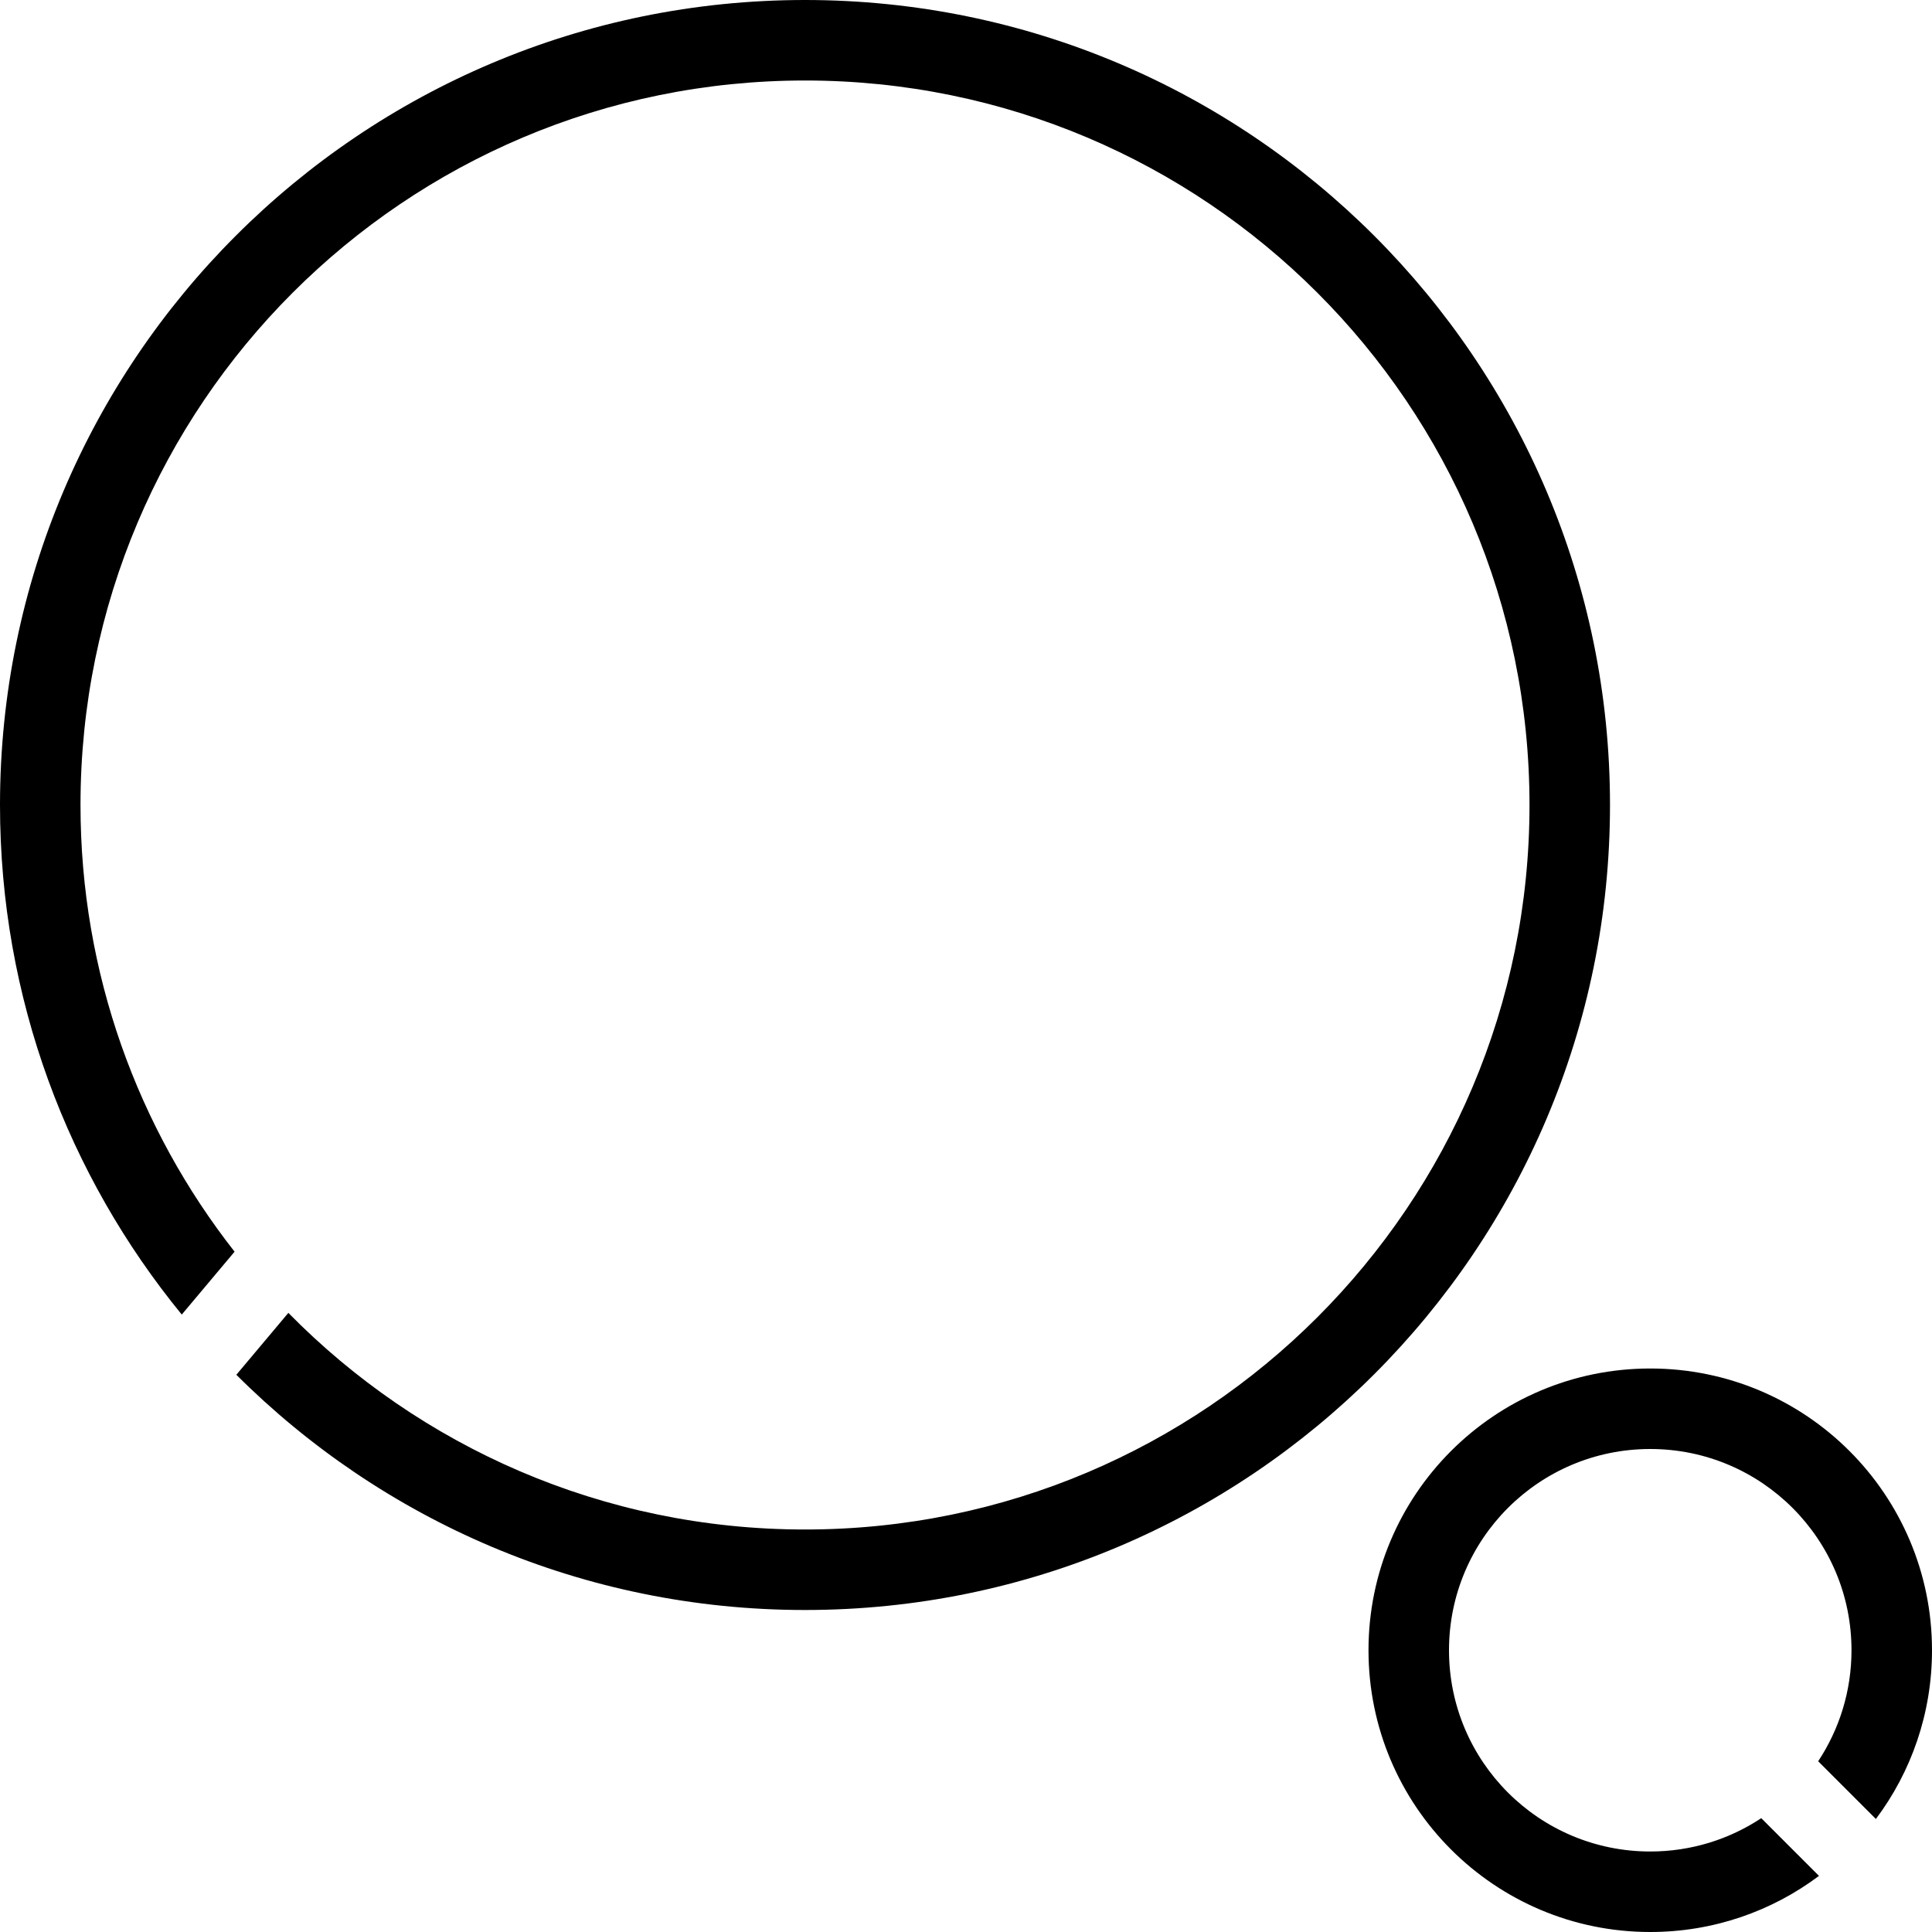 <svg width="24" height="24" viewBox="0 0 24 24" fill="none" xmlns="http://www.w3.org/2000/svg">
<path fill-rule="evenodd" clip-rule="evenodd" d="M10 19C14.971 19 19 14.971 19 10C19 5.029 14.971 1 10 1C5.029 1 1 5.029 1 10C1 12.094 1.715 14.02 2.914 15.549L2.258 16.33C0.847 14.606 0 12.402 0 10C0 4.477 4.477 0 10 0C15.523 0 20 4.477 20 10C20 15.523 15.523 20 10 20C7.242 20 4.745 18.884 2.936 17.078L3.582 16.309C5.215 17.97 7.487 19 10 19ZM20.5 23C21.009 23 21.483 22.848 21.879 22.586L22.596 23.303C22.012 23.741 21.286 24 20.5 24C18.567 24 17 22.433 17 20.5C17 18.567 18.567 17 20.5 17C22.433 17 24 18.567 24 20.5C24 21.286 23.741 22.012 23.303 22.596L22.586 21.879C22.848 21.483 23 21.009 23 20.5C23 19.119 21.881 18 20.5 18C19.119 18 18 19.119 18 20.5C18 21.881 19.119 23 20.5 23Z" fill="black"/>
</svg>
